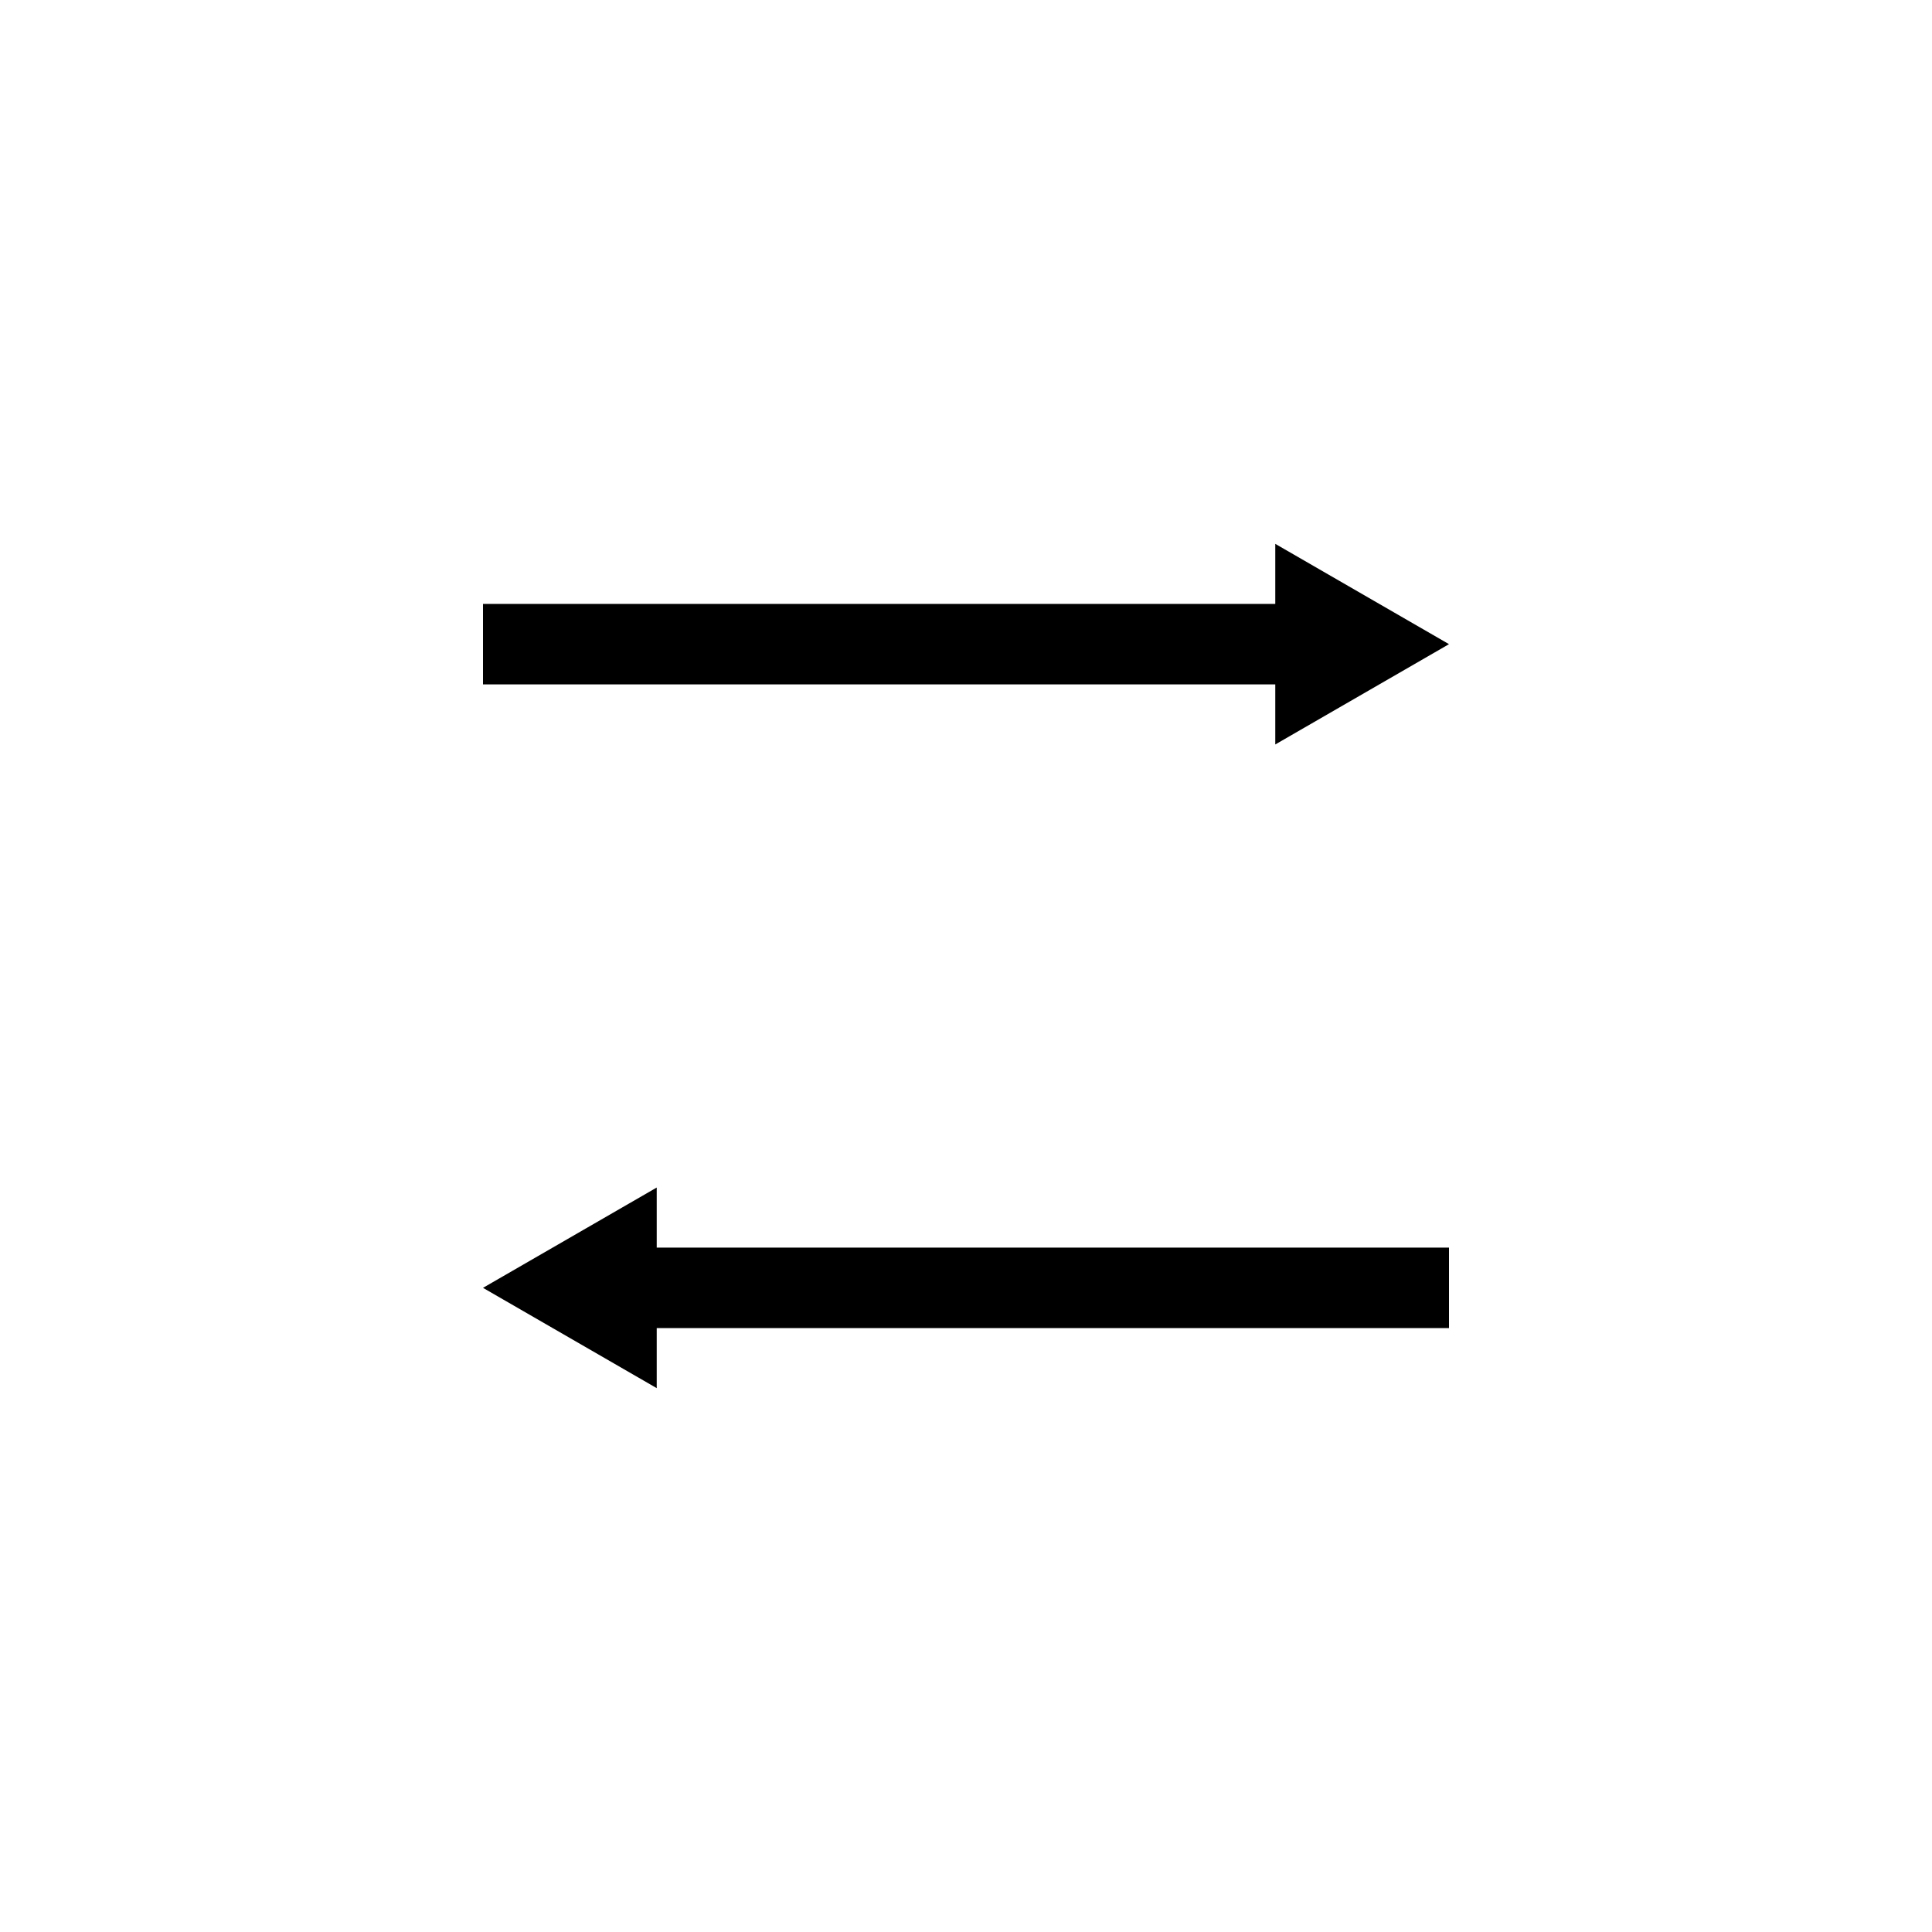 <?xml version="1.0" encoding="UTF-8"?>
<svg xmlns="http://www.w3.org/2000/svg" xmlns:xlink="http://www.w3.org/1999/xlink" width="48pt" height="48pt" viewBox="0 0 48 48" version="1.1">
<g id="surface1">
<path style=" stroke:none;fill-rule:nonzero;fill:rgb(0%,0%,0%);fill-opacity:1;" d="M 16.316 29.504 L 12 31.996 L 16.316 34.488 L 16.316 32.996 L 36 32.996 L 36 30.996 L 16.316 30.996 Z M 31.684 17.004 L 12 17.004 L 12 15.004 L 31.684 15.004 L 31.684 13.512 L 36 16.004 L 31.684 18.496 Z M 31.684 17.004 "/>
</g>
</svg>

